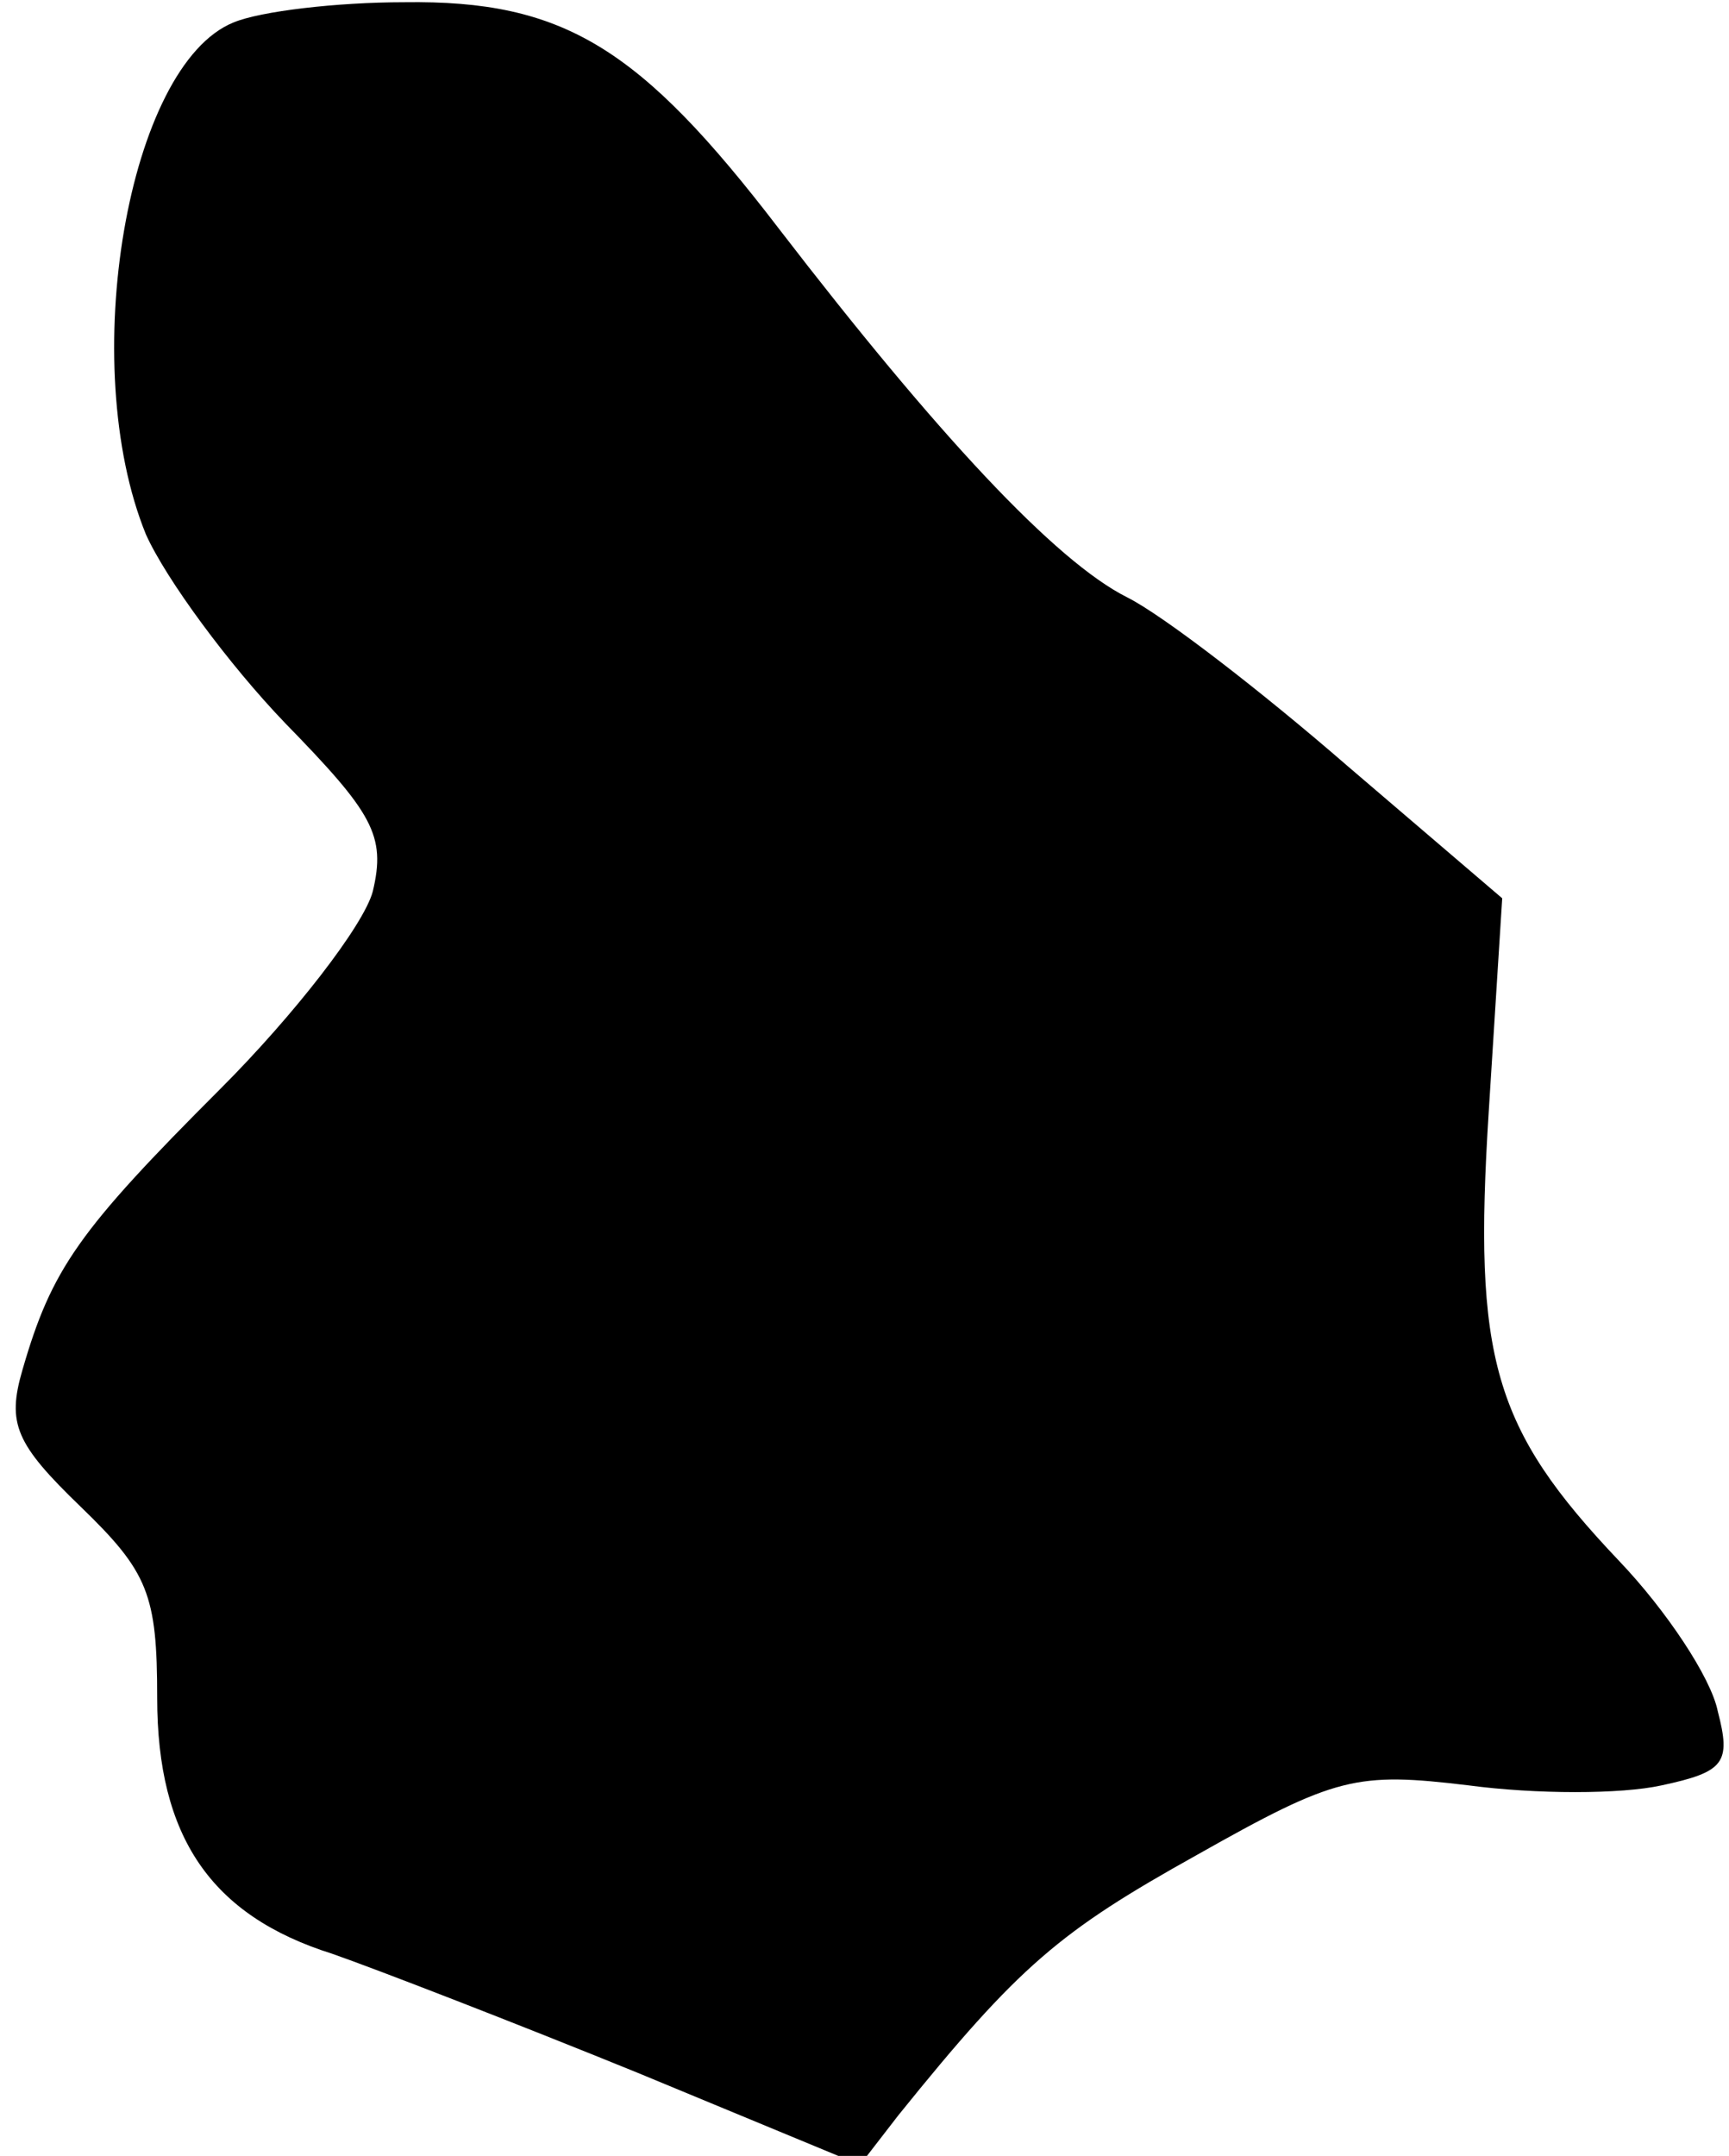 <?xml version="1.0" standalone="no"?>
<!DOCTYPE svg PUBLIC "-//W3C//DTD SVG 20010904//EN"
 "http://www.w3.org/TR/2001/REC-SVG-20010904/DTD/svg10.dtd">
<svg version="1.0" xmlns="http://www.w3.org/2000/svg"
 width="77pt" height="96pt" viewBox="0 0 77 96"
 preserveAspectRatio="xMidYMid meet">
<g transform="translate(0,96) scale(0.1,-0.1)"
fill="#000000" stroke="none">
<path fill="#000000" stroke="none" d="M104 950 c-47 -19 -70 -152 -39 -228 9
-20 37 -58 62 -84 39 -40 45 -50 39 -75 -4 -15 -35 -55 -68 -88 -63 -63 -75
-80 -88 -125 -7 -24 -3 -33 26 -61 30 -29 34 -39 34 -85 0 -62 24 -97 78 -114
20 -7 82 -31 136 -53 l99 -41 17 22 c54 67 72 82 133 116 62 35 71 37 121 31
30 -4 68 -4 86 0 28 6 31 10 25 33 -3 15 -23 45 -44 67 -56 59 -65 90 -58 200
l6 95 -69 59 c-38 33 -82 67 -98 75 -32 16 -85 73 -155 164 -62 81 -96 102
-167 101 -30 0 -64 -4 -76 -9z"/>
</g>
</svg>
